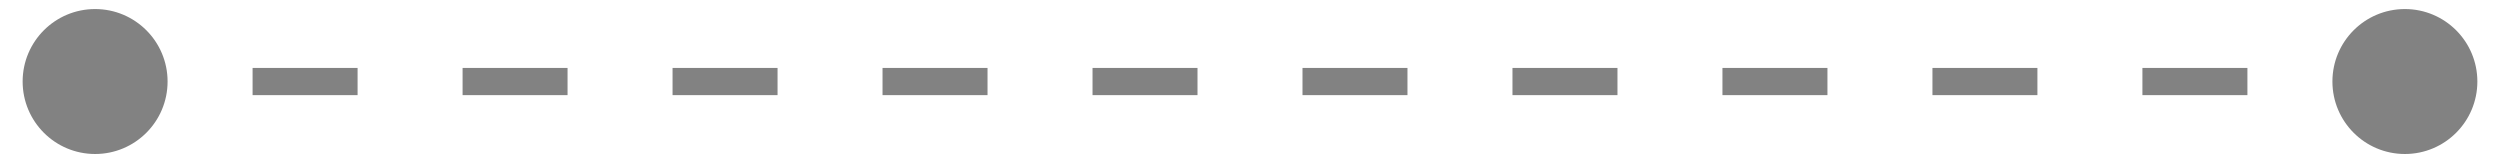 <svg width="92" height="6" viewBox="0 0 92 6" fill="none" xmlns="http://www.w3.org/2000/svg">
<path id="Line 13" d="M0.833 3C0.833 4.473 2.027 5.667 3.5 5.667C4.973 5.667 6.167 4.473 6.167 3C6.167 1.527 4.973 0.333 3.5 0.333C2.027 0.333 0.833 1.527 0.833 3ZM85.833 3C85.833 4.473 87.027 5.667 88.5 5.667C89.973 5.667 91.167 4.473 91.167 3C91.167 1.527 89.973 0.333 88.5 0.333C87.027 0.333 85.833 1.527 85.833 3ZM3.5 3.5H5.432V2.5H3.5V3.5ZM9.295 3.5H13.159V2.5H9.295V3.5ZM17.023 3.5H20.886V2.5H17.023V3.5ZM24.75 3.5H28.614V2.5H24.75V3.5ZM32.477 3.5H36.341V2.5H32.477V3.5ZM40.205 3.5H44.068V2.5H40.205V3.5ZM47.932 3.5H51.795V2.5H47.932V3.5ZM55.659 3.5H59.523V2.5H55.659V3.5ZM63.386 3.5H67.25V2.5H63.386V3.5ZM71.114 3.5H74.977V2.5H71.114V3.5ZM78.841 3.5H82.705V2.5H78.841V3.5ZM86.568 3.5H88.5V2.5H86.568V3.5Z" fill="#828282"/>
</svg>
